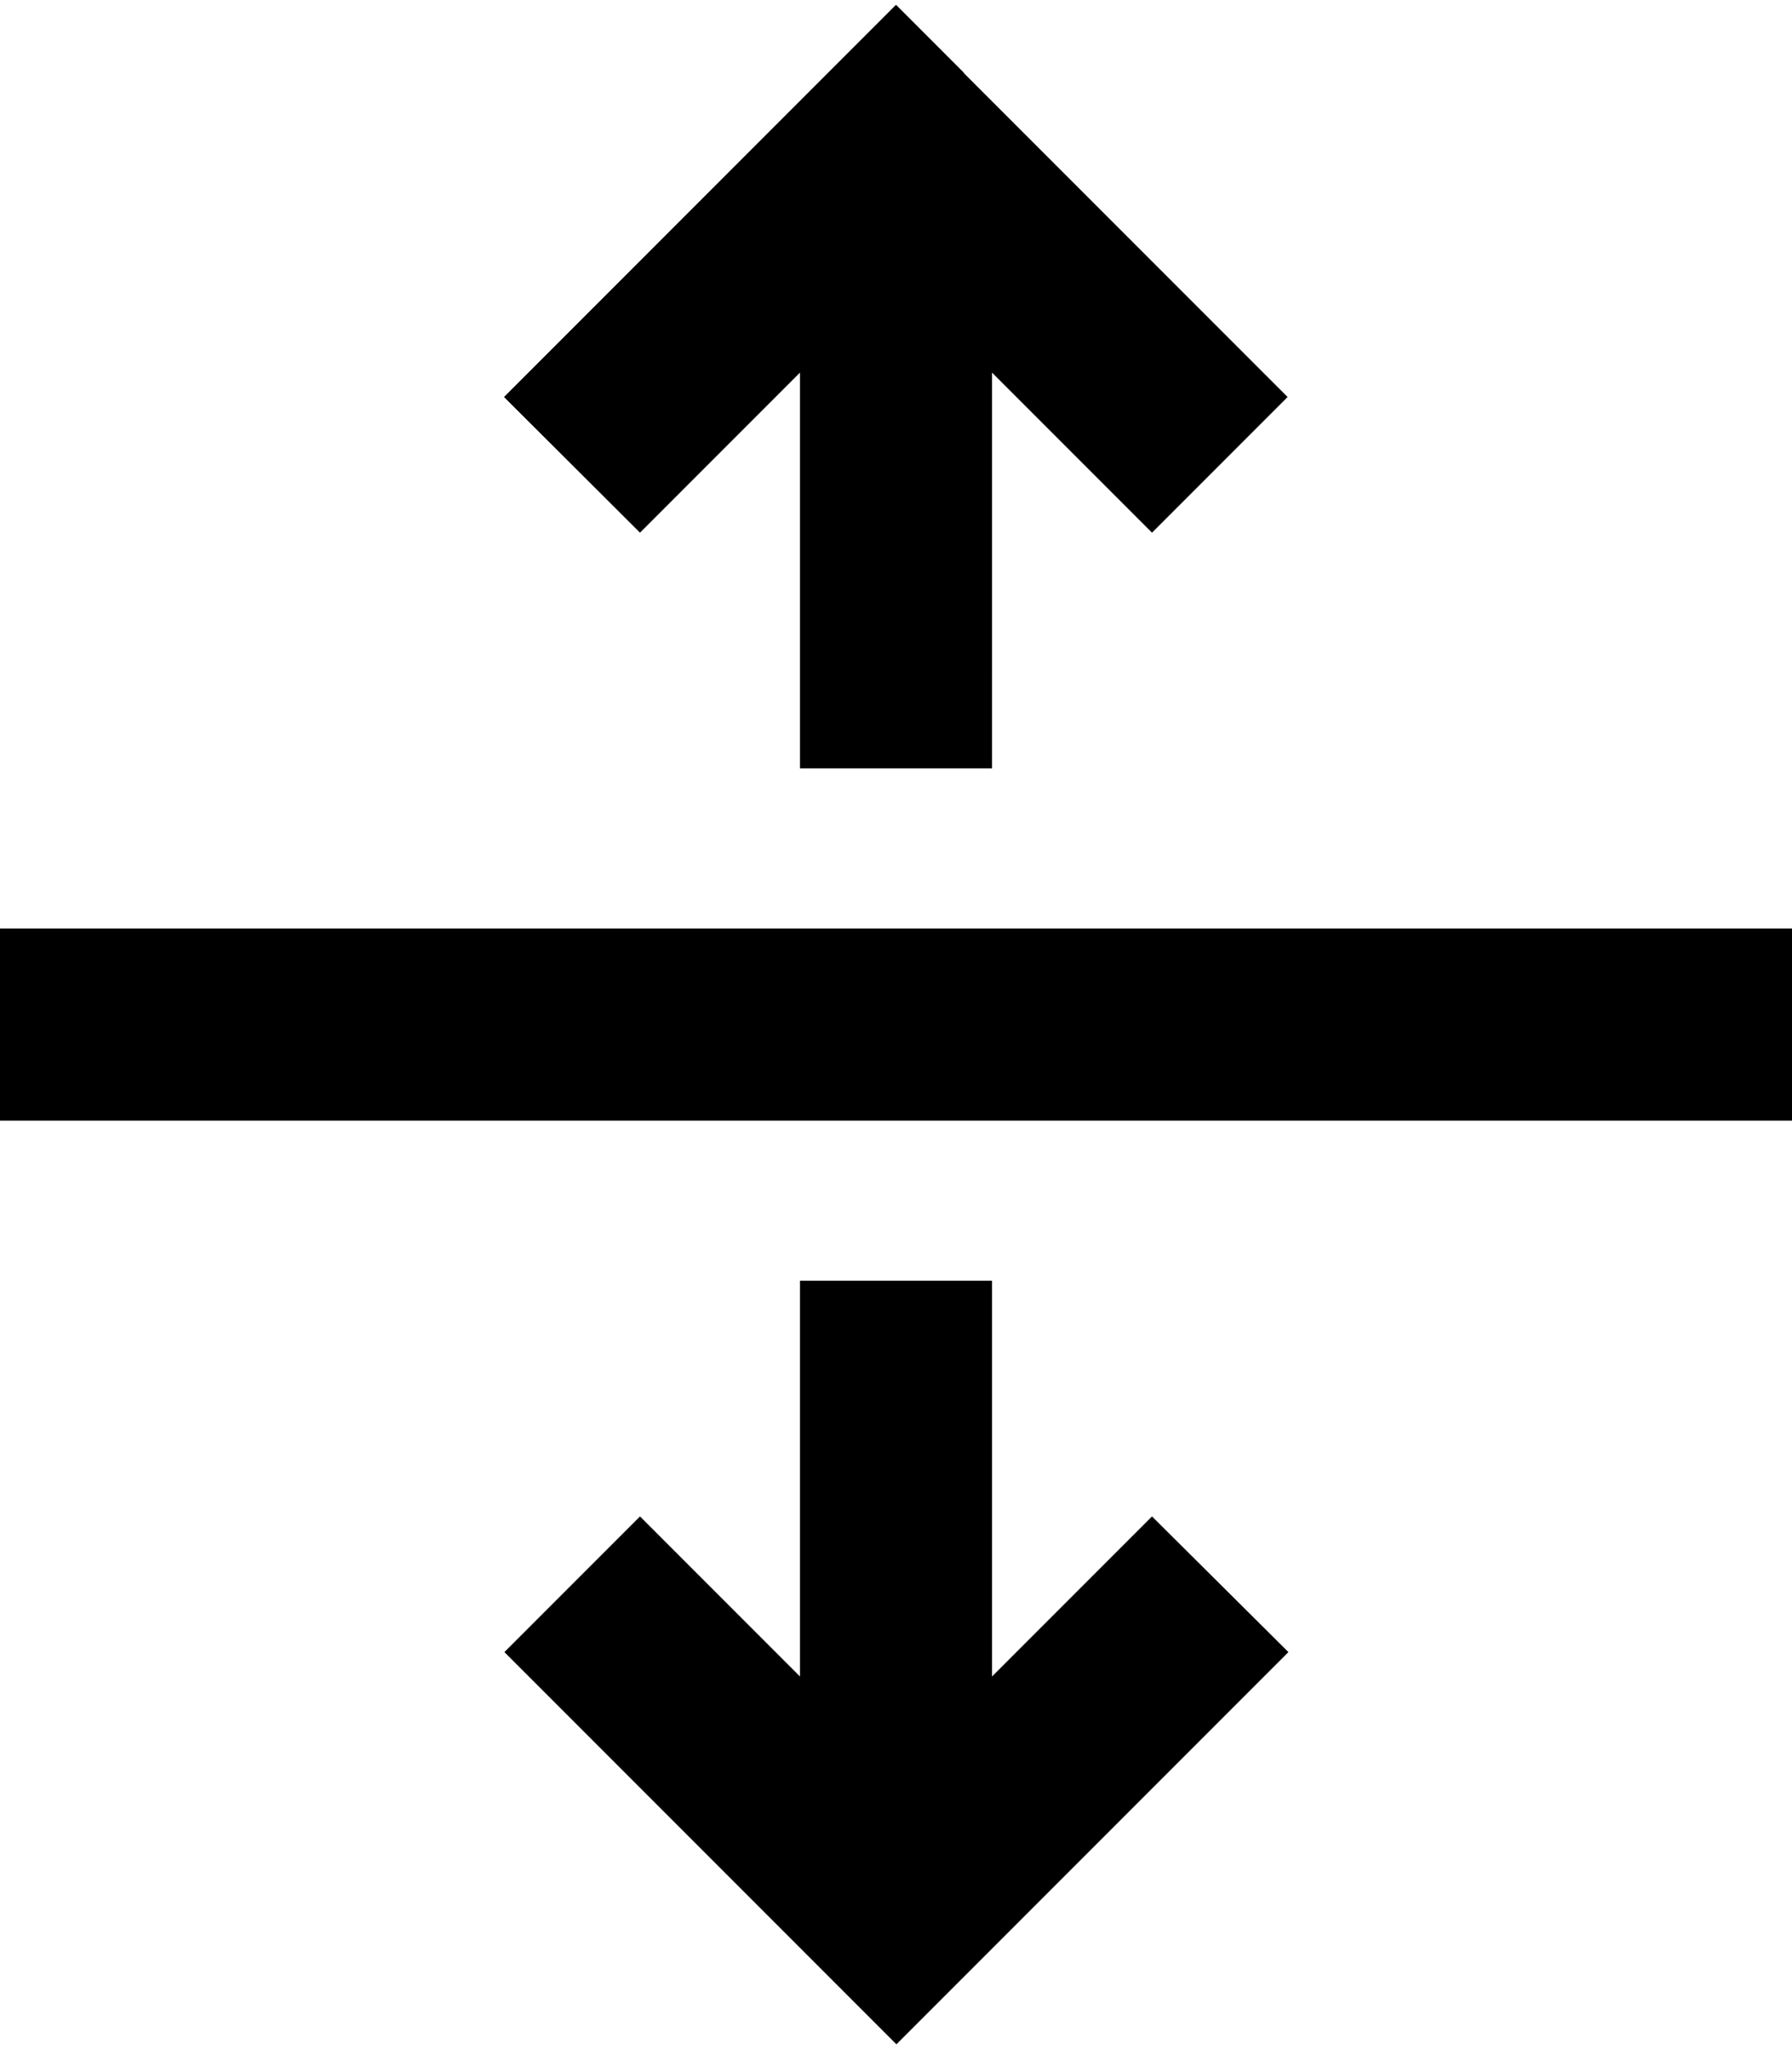 <svg fill="currentColor" xmlns="http://www.w3.org/2000/svg" viewBox="0 0 448 512"><!--! Font Awesome Pro 6.3.0 by @fontawesome - https://fontawesome.com License - https://fontawesome.com/license (Commercial License) Copyright 2023 Fonticons, Inc. --><path d="M241 18.2l-17-17-17 17-64 64-17 17L160 133.1l17-17 23-23V168v24h48V168 93.1l23 23 17 17 33.9-33.9-17-17-64-64zM248 344V320H200v24 74.9l-23-23-17-17-33.9 33.9 17 17 64 64 17 17 17-17 64-64 17-17L288 378.9l-17 17-23 23V344zM24 232H0v48H24 424h24V232H424 24z"/></svg>